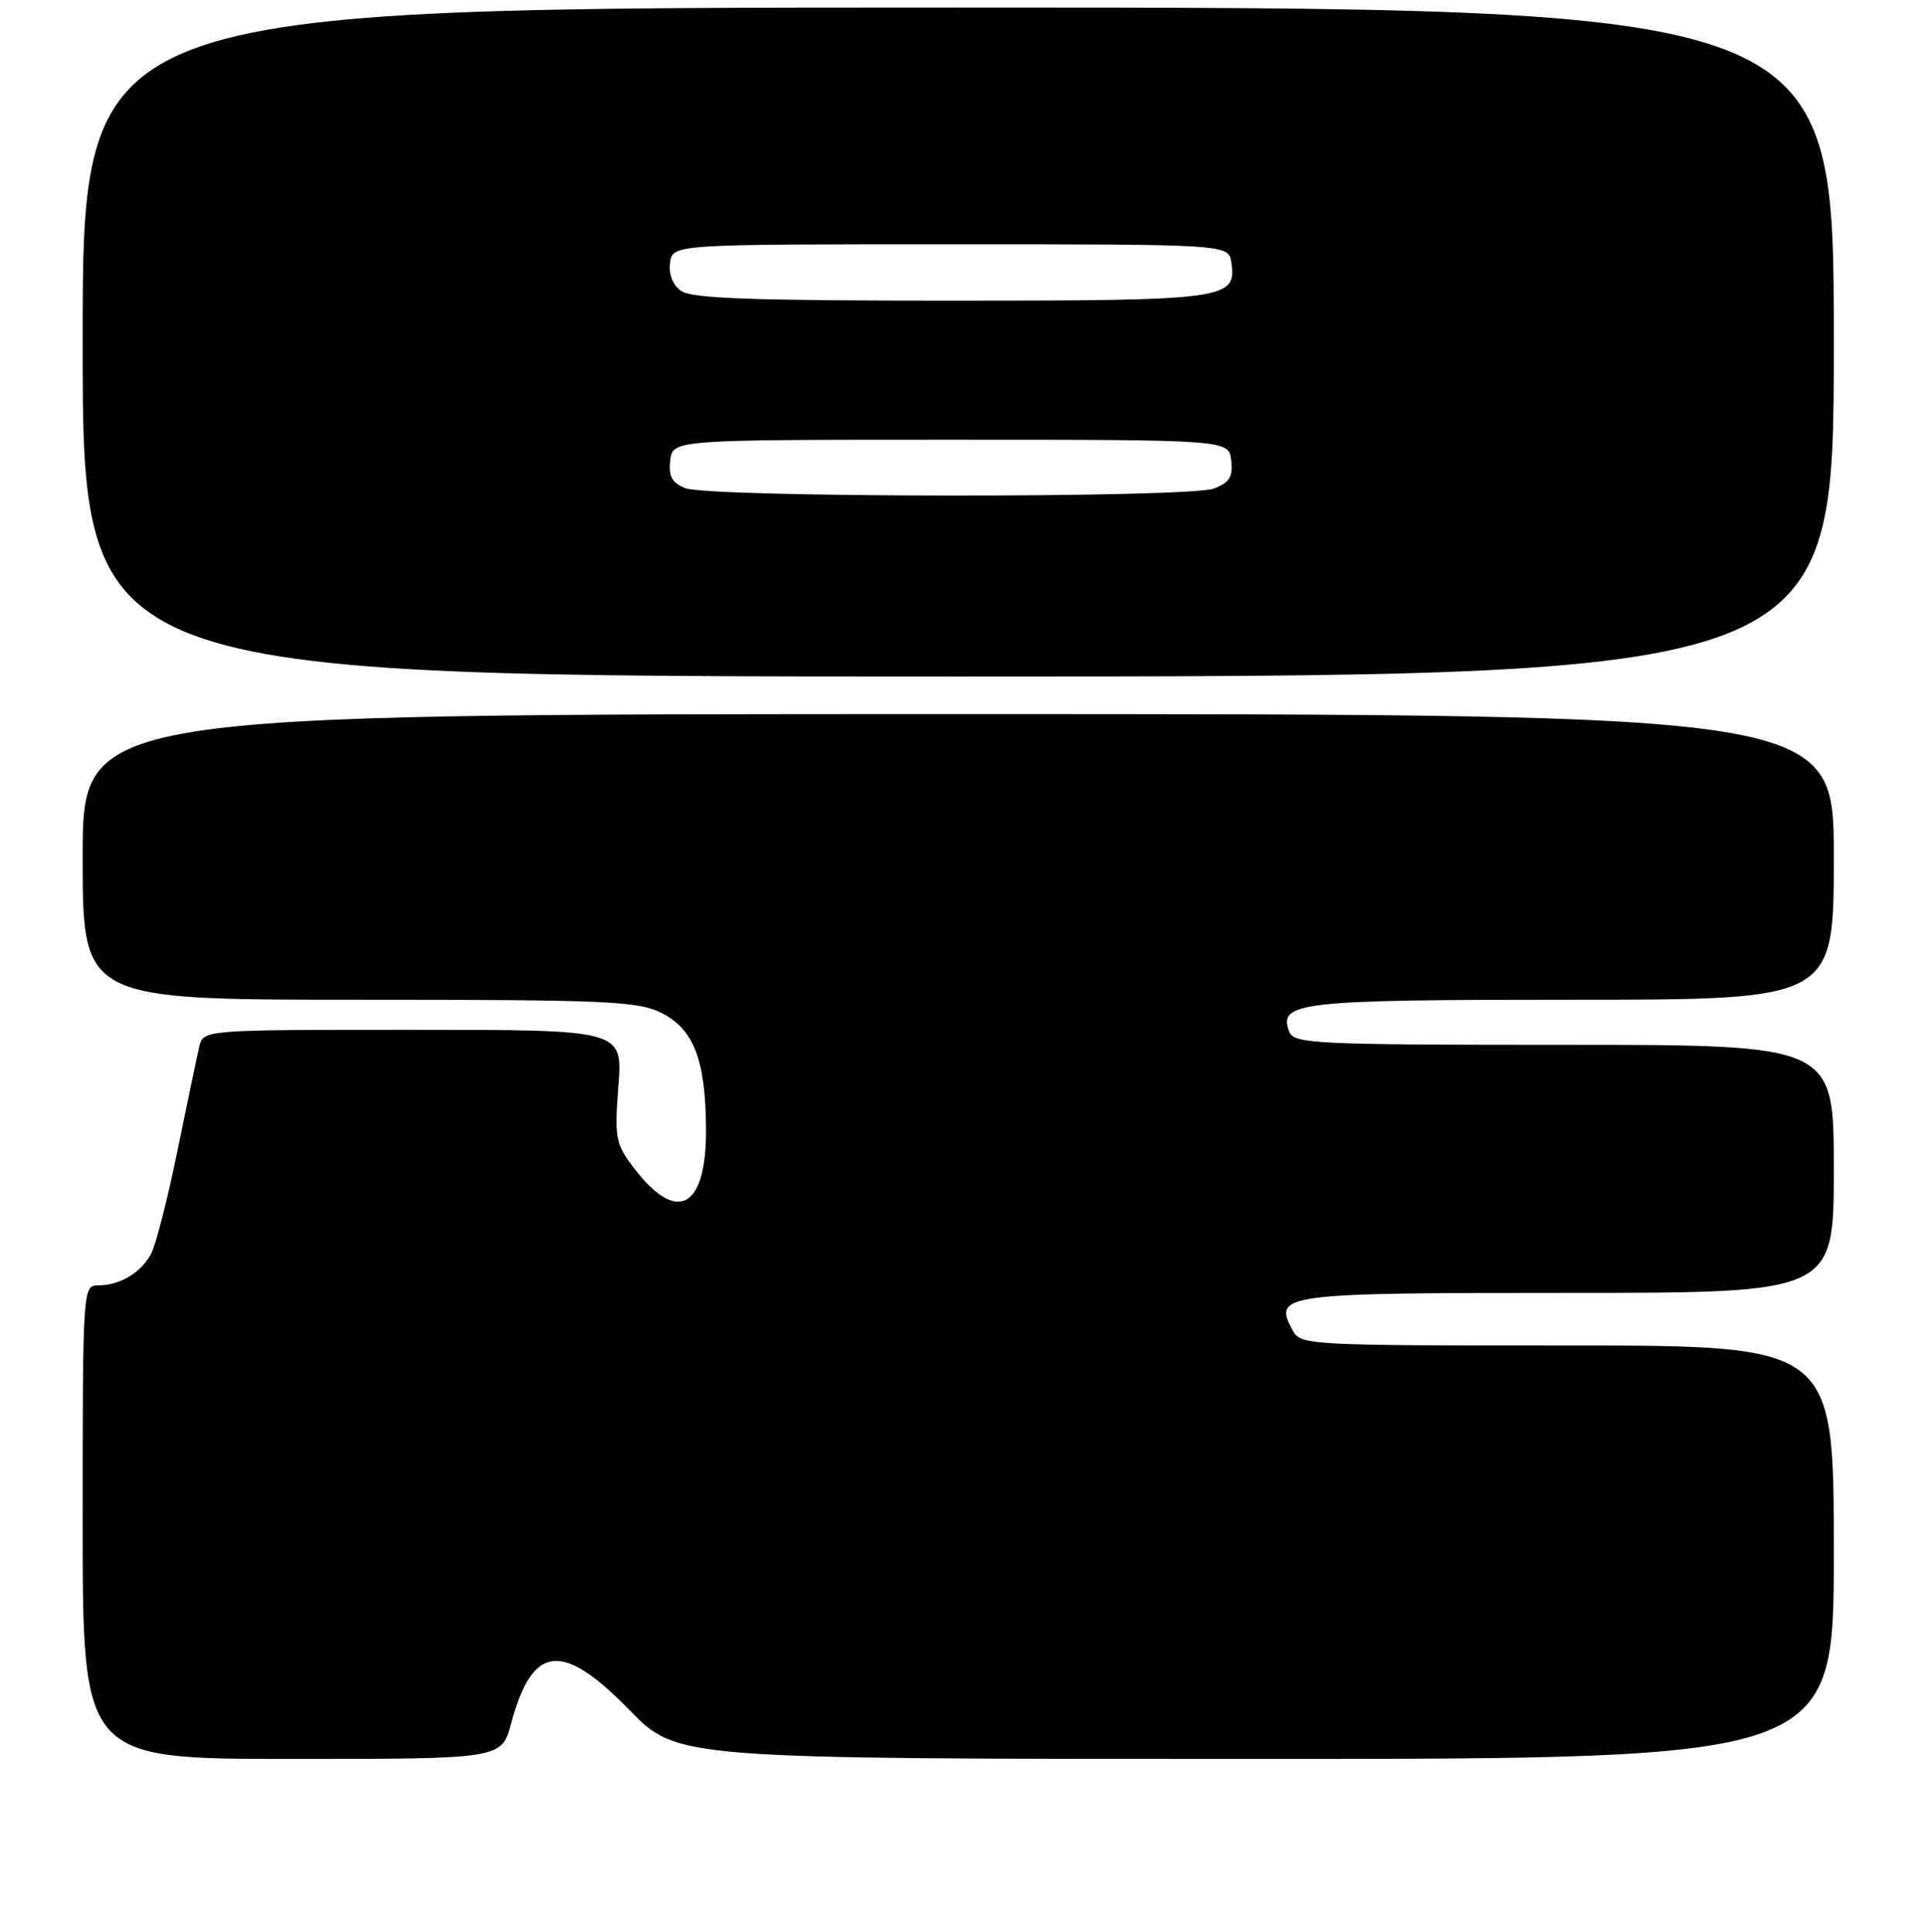 <?xml version="1.0" encoding="UTF-8" standalone="no"?>
<!DOCTYPE svg PUBLIC "-//W3C//DTD SVG 1.1//EN" "http://www.w3.org/Graphics/SVG/1.1/DTD/svg11.dtd" >
<svg xmlns="http://www.w3.org/2000/svg" xmlns:xlink="http://www.w3.org/1999/xlink" version="1.1" viewBox="0 0 256 257">
 <g >
 <path fill="currentColor"
d=" M 68.02 229.25 C 70.86 218.74 74.79 218.31 83.76 227.50 C 90.10 234.00 90.10 234.00 167.05 234.00 C 244.00 234.00 244.00 234.00 244.00 206.50 C 244.00 179.00 244.00 179.00 208.54 179.00 C 173.73 179.00 173.05 178.96 171.97 176.94 C 169.40 172.15 170.49 172.00 208.62 172.00 C 244.00 172.00 244.00 172.00 244.00 155.50 C 244.00 139.00 244.00 139.00 208.11 139.00 C 175.05 139.00 172.16 138.86 171.55 137.28 C 170.03 133.31 172.71 133.00 209.19 133.00 C 244.00 133.00 244.00 133.00 244.00 114.00 C 244.00 95.00 244.00 95.00 127.50 95.00 C 11.00 95.00 11.00 95.00 11.00 114.00 C 11.00 133.00 11.00 133.00 47.75 133.00 C 80.73 133.00 84.86 133.18 88.00 134.75 C 92.29 136.90 93.87 140.94 93.94 150.06 C 94.04 160.76 90.11 162.95 84.36 155.40 C 81.89 152.17 81.75 151.44 82.28 144.47 C 82.85 137.00 82.85 137.00 54.94 137.00 C 27.04 137.00 27.04 137.00 26.51 139.25 C 26.22 140.49 24.92 146.71 23.61 153.09 C 22.31 159.46 20.73 165.64 20.10 166.81 C 18.75 169.33 15.95 171.00 13.07 171.00 C 11.02 171.00 11.00 171.33 11.00 202.50 C 11.00 234.00 11.00 234.00 38.87 234.00 C 66.74 234.00 66.74 234.00 68.02 229.25 Z  M 244.00 45.50 C 244.00 1.00 244.00 1.00 127.50 1.00 C 11.00 1.00 11.00 1.00 11.00 45.50 C 11.00 90.00 11.00 90.00 127.50 90.00 C 244.00 90.00 244.00 90.00 244.00 45.50 Z  M 91.18 64.94 C 89.41 64.23 88.94 63.37 89.18 61.26 C 89.50 58.50 89.50 58.50 126.50 58.50 C 163.50 58.50 163.50 58.50 163.82 61.25 C 164.07 63.44 163.60 64.20 161.50 65.00 C 158.15 66.27 94.37 66.22 91.18 64.94 Z  M 90.60 38.69 C 89.50 37.89 88.94 36.45 89.16 34.94 C 89.50 32.50 89.50 32.50 126.50 32.50 C 163.50 32.50 163.50 32.50 163.84 34.94 C 164.53 39.83 163.28 40.00 126.50 40.00 C 100.00 40.00 91.98 39.71 90.60 38.69 Z "/>
</g>
</svg>